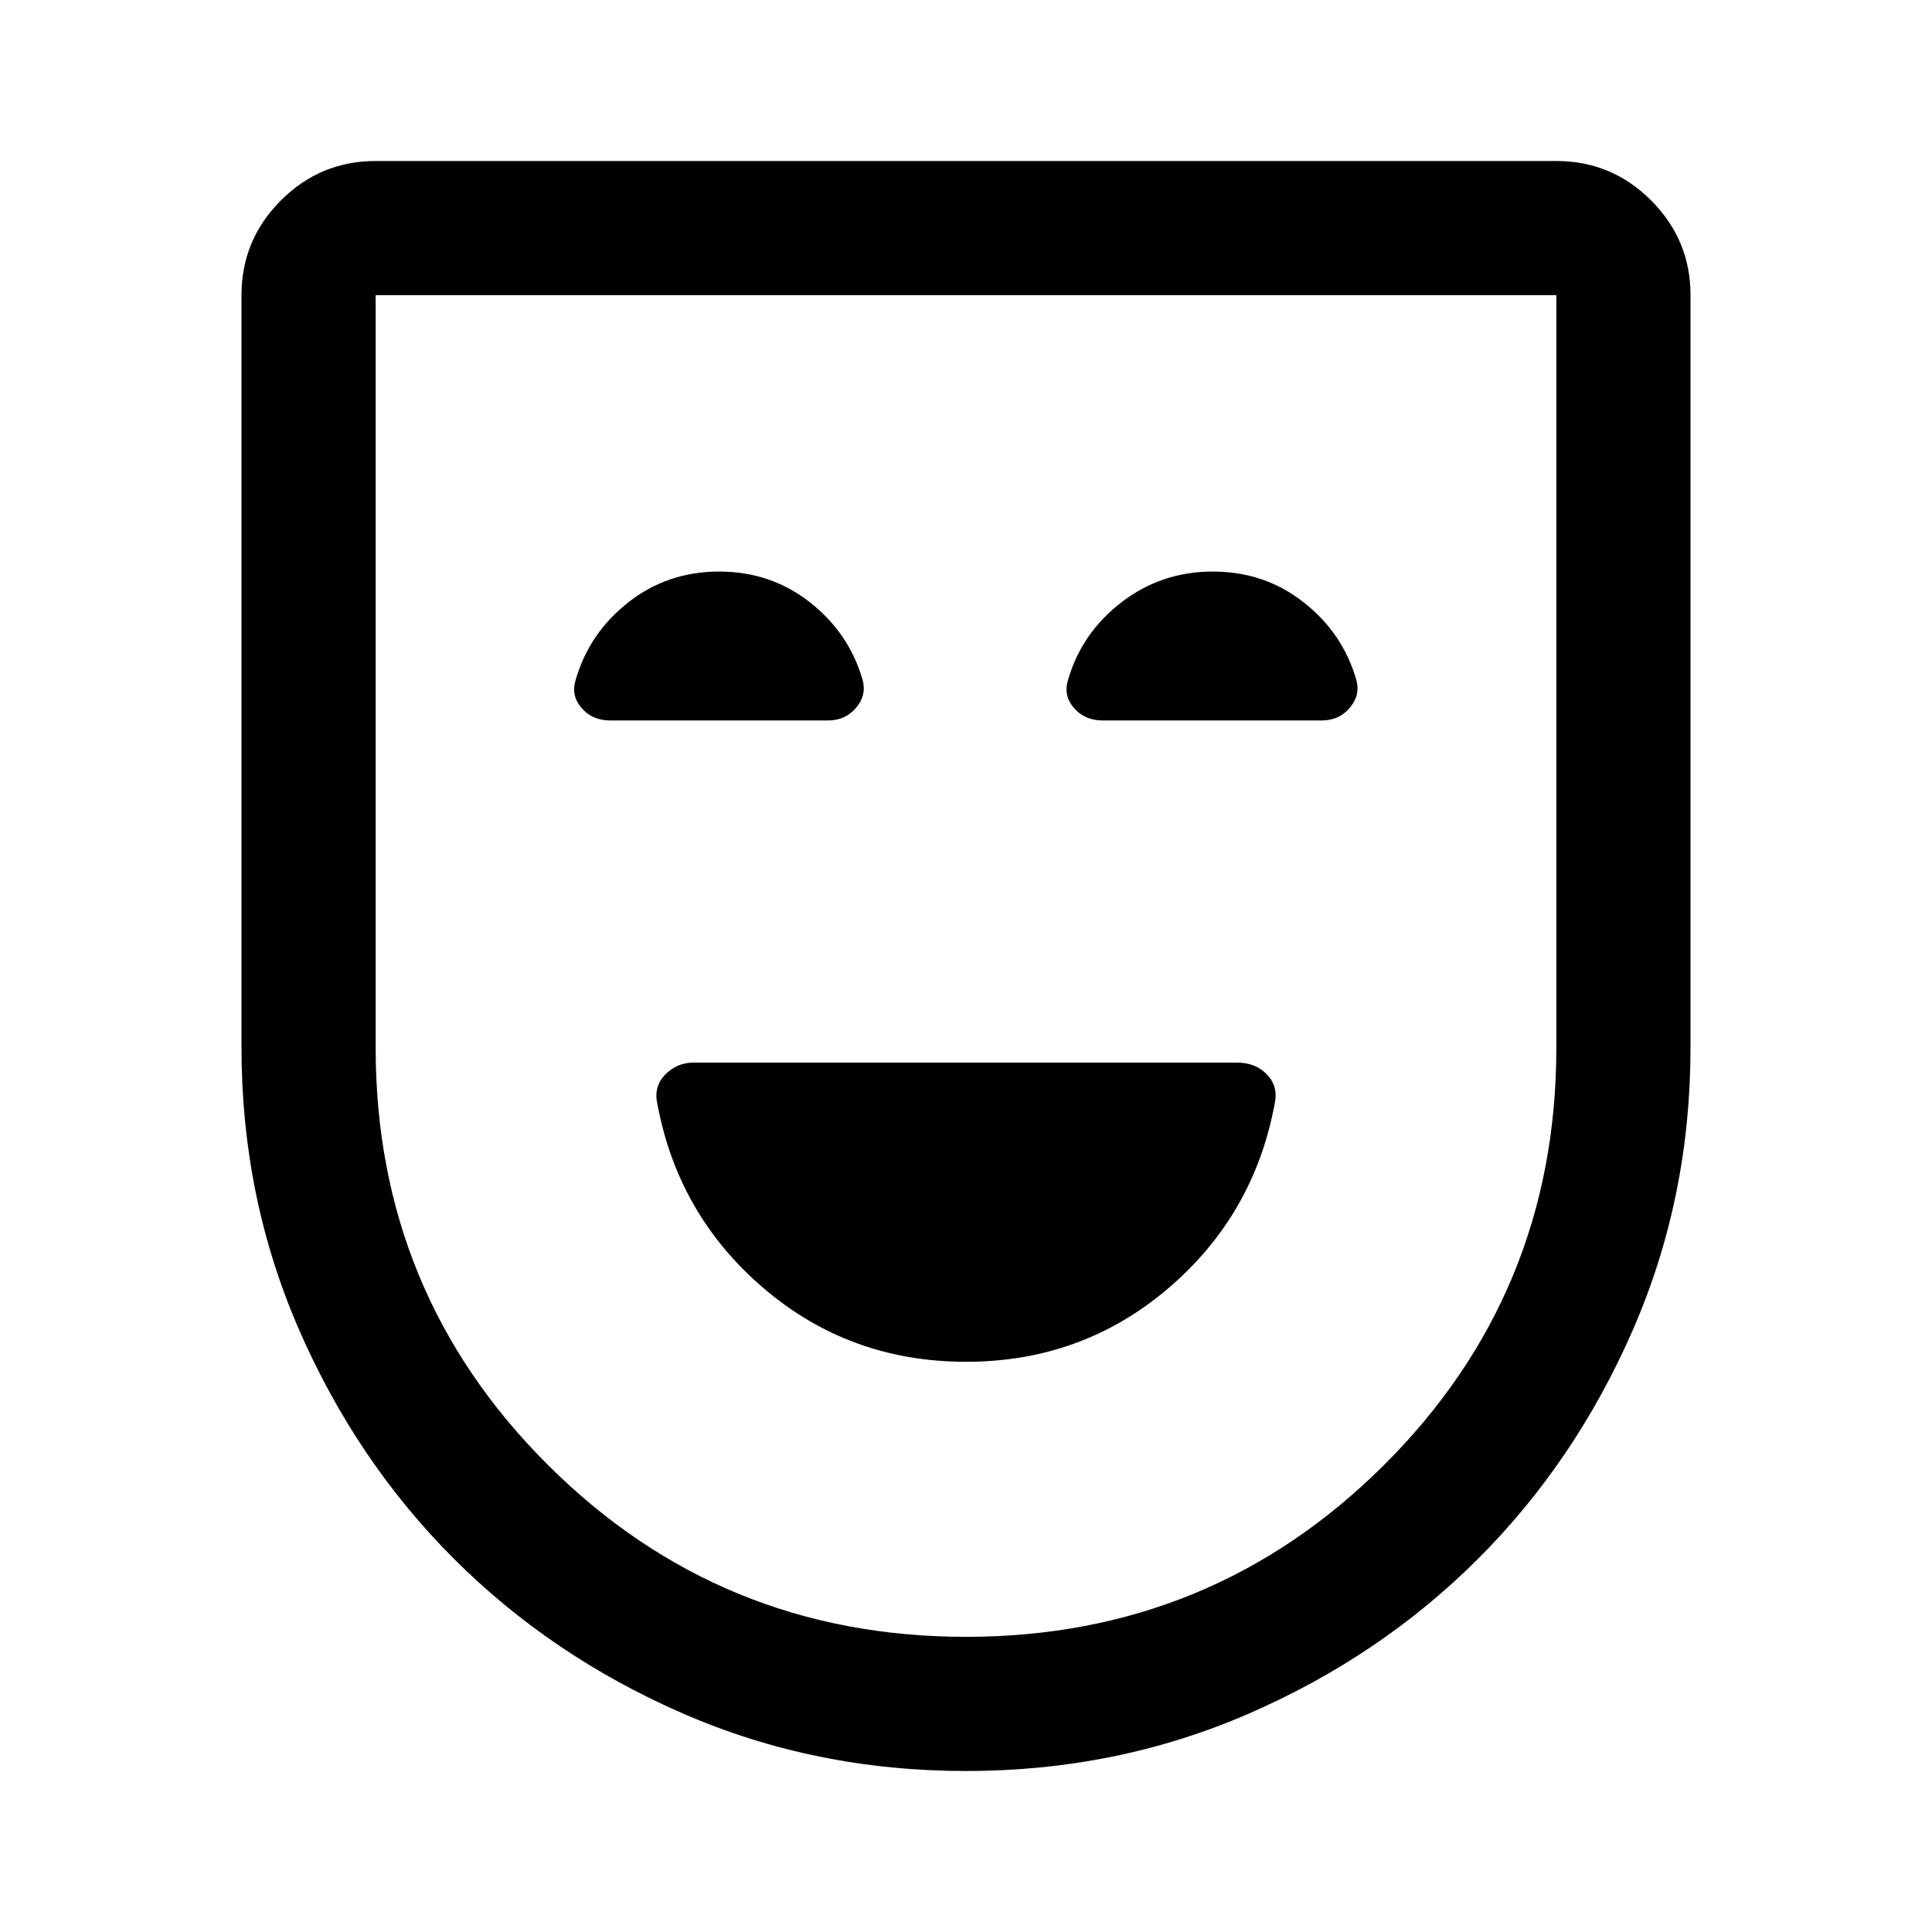<svg xmlns="http://www.w3.org/2000/svg" height="40" viewBox="0 -960 960 960" width="40"><path d="M480-283.333q57.584 0 100.292-36.334Q623-356 633.333-411.333q2-8.611-3.666-14.639Q624-432 614.667-432h-270q-8.334 0-14.167 6t-3.833 14.667Q337-356 379.708-319.667 422.416-283.333 480-283.333ZM480-80q-75 0-140.5-28.5t-114-77q-48.5-48.5-77-114T120-439.333v-374.001q0-27.5 19.583-47.083T186.666-880h586.668q27.5 0 47.083 19.583T840-813.334v374.001Q840-365 811.5-299.5t-77 114q-48.5 48.5-114 77T480-80Zm0-66.666q122 0 207.667-85.334 85.667-85.333 85.667-207.333v-374.001H186.666v374.001q0 122 85.667 207.333Q358-146.666 480-146.666ZM480-480ZM357.34-676q-25.673 0-45.173 15.333Q292.667-645.333 286-622q-2.333 7.667 3 13.833Q294.333-602 303.333-602h108q8.667 0 14-6.25t3.333-13.75q-6.666-23.333-26.159-38.667Q383.014-676 357.34-676Zm245.334 0q-25.674 0-45.507 15.333-19.834 15.334-26.5 38.667-2.333 7.667 3 13.833Q539-602 548-602h108.667q8.666 0 14-6.25Q676-614.5 674-622q-6.667-23.333-26.16-38.667Q628.347-676 602.674-676Z"/></svg>